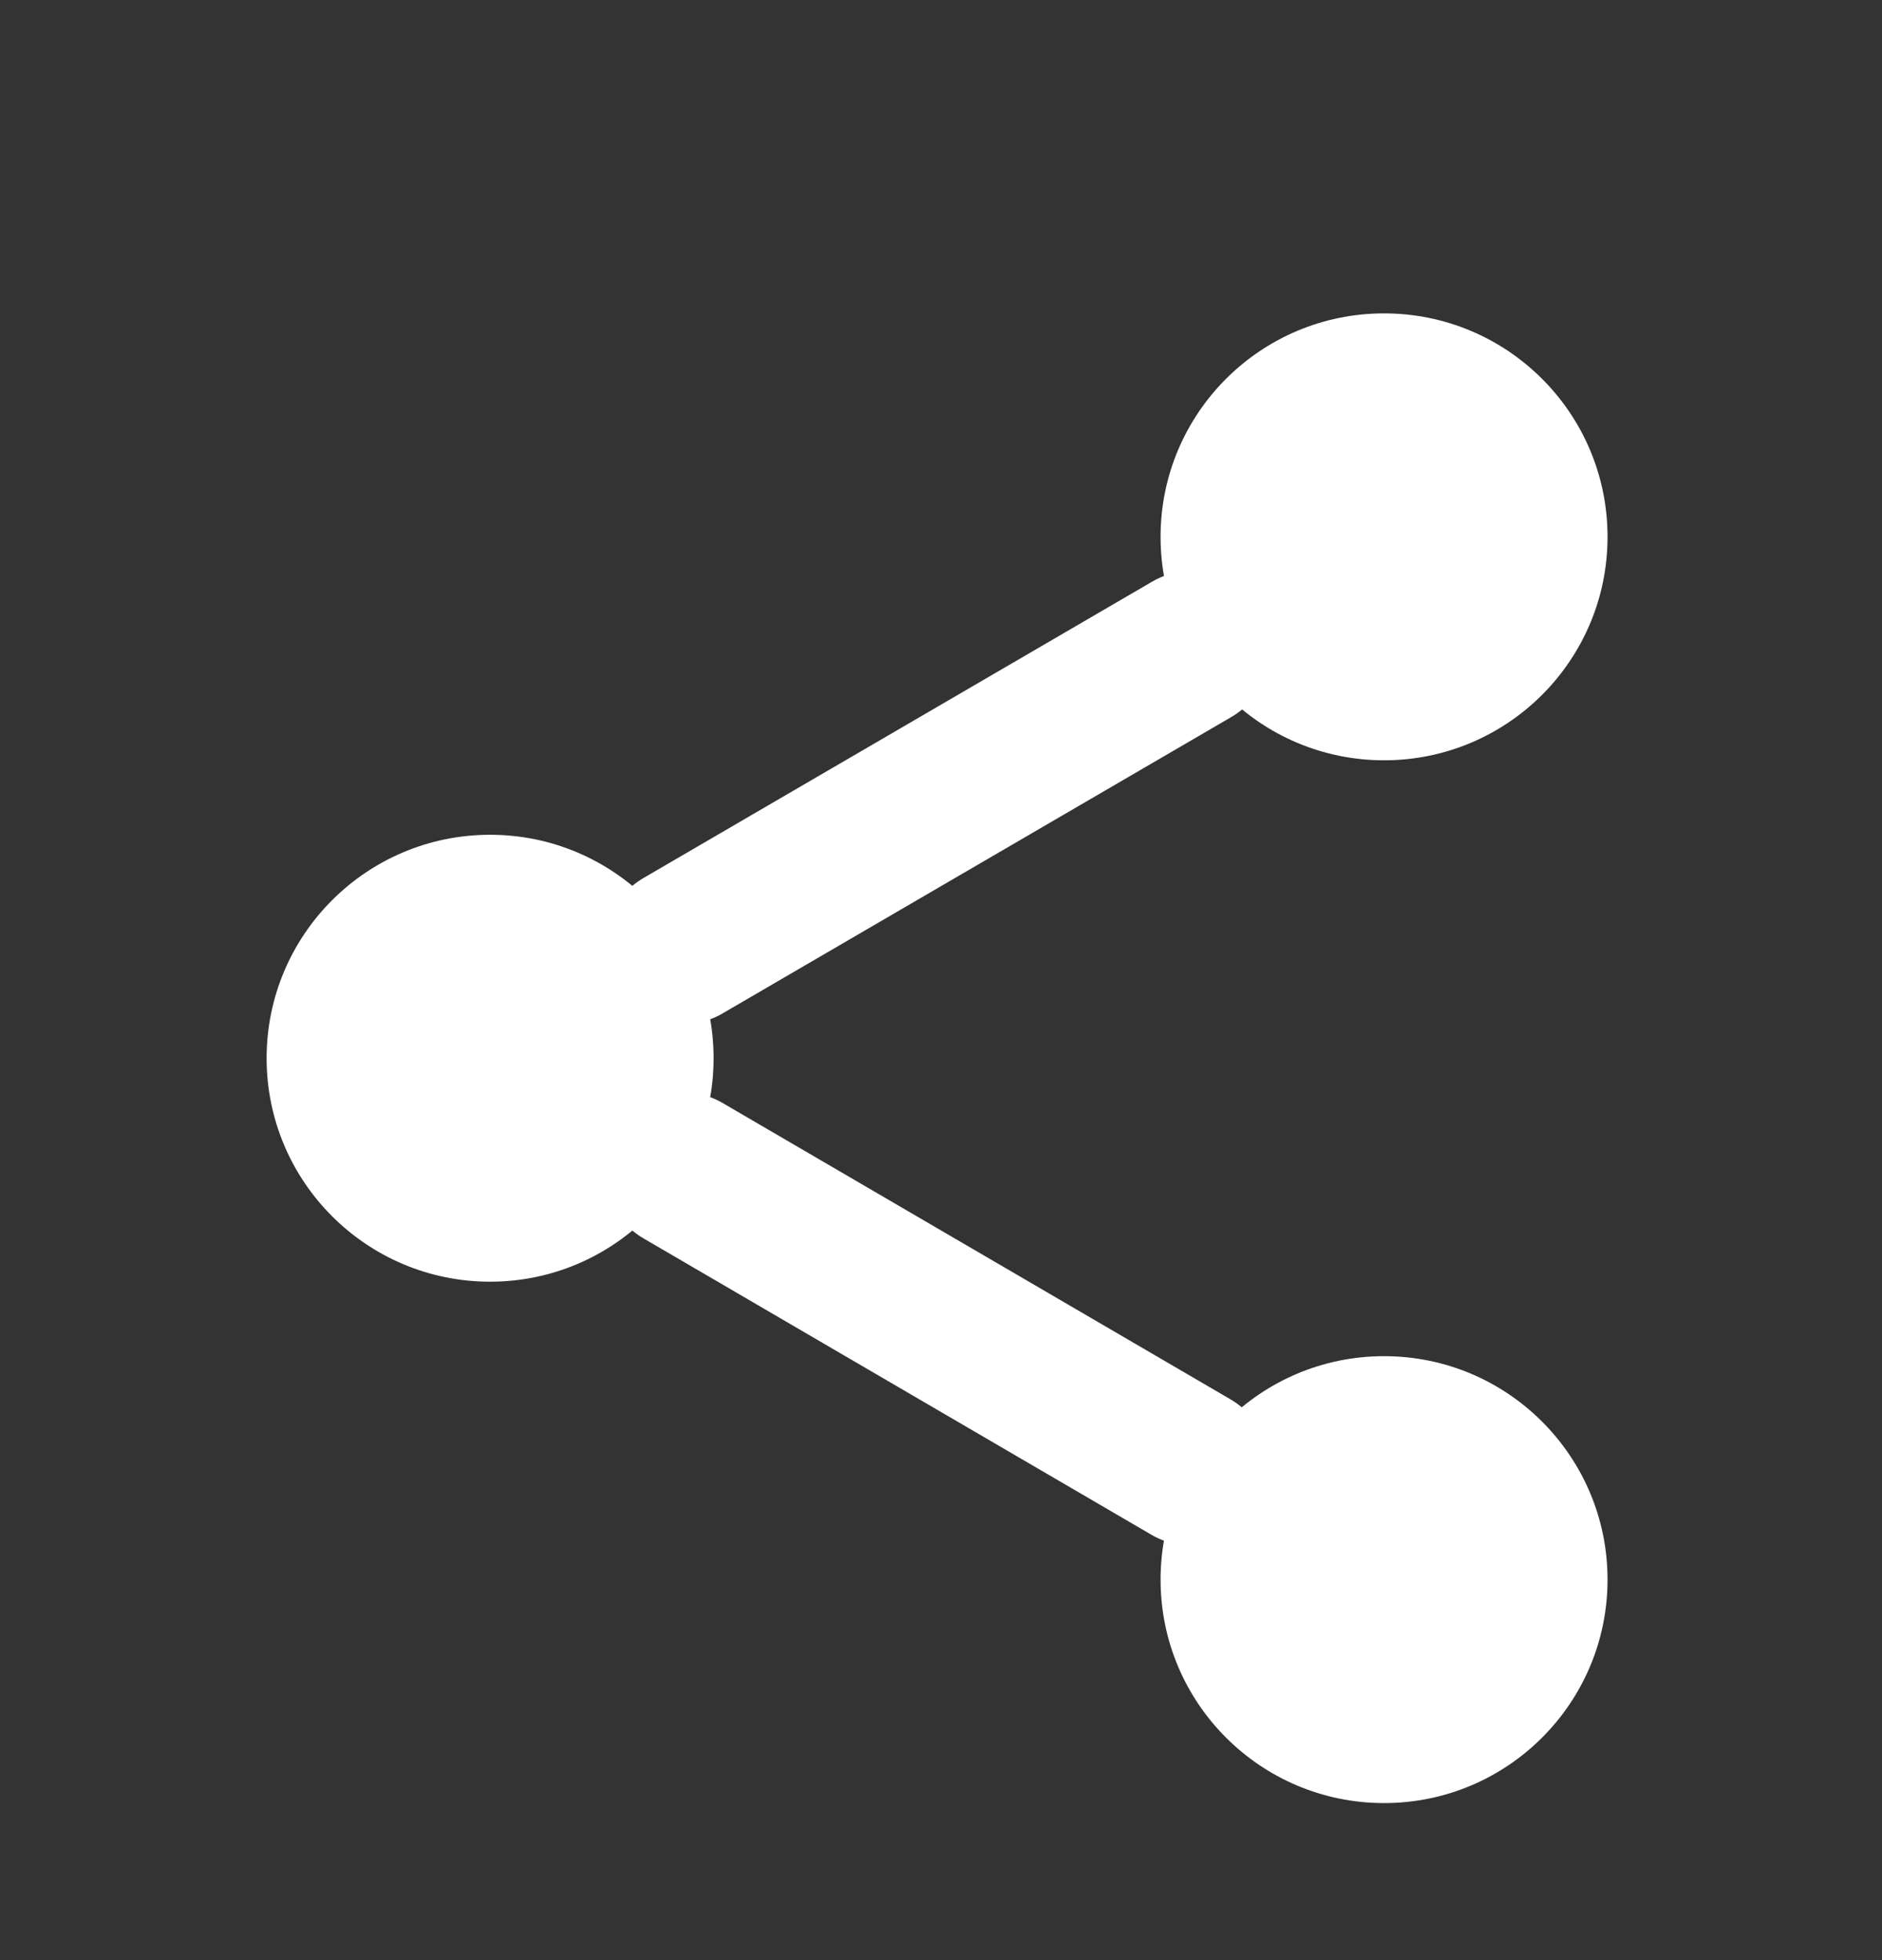 <svg width="24" height="25" viewBox="0 0 24 25" fill="none" xmlns="http://www.w3.org/2000/svg">
<rect x="0" y="0" width="24" height="25" fill="#333333" stroke="none"/>
<path d="M17.65 17.297C19.224 17.297 20.5 18.573 20.5 20.147C20.5 21.721 19.224 22.997 17.65 22.997C16.076 22.997 14.8 21.721 14.8 20.147C14.8 18.573 16.076 17.297 17.65 17.297Z" fill="white"/>
<path d="M6.25 10.647C7.824 10.647 9.1 11.923 9.1 13.497C9.1 15.071 7.824 16.347 6.25 16.347C4.676 16.347 3.4 15.071 3.4 13.497C3.4 11.923 4.676 10.647 6.25 10.647Z" fill="white"/>
<path d="M17.65 3.997C19.224 3.997 20.5 5.273 20.5 6.847C20.5 8.421 19.224 9.697 17.65 9.697C16.076 9.697 14.8 8.421 14.8 6.847C14.8 5.273 16.076 3.997 17.65 3.997Z" fill="white"/>
<path d="M8.71 12.062L15.199 8.281" stroke="white" stroke-width="2" stroke-linecap="round" stroke-linejoin="round"/>
<path d="M15.189 18.712L8.71 14.931" stroke="white" stroke-width="2" stroke-linecap="round" stroke-linejoin="round"/>
</svg>
